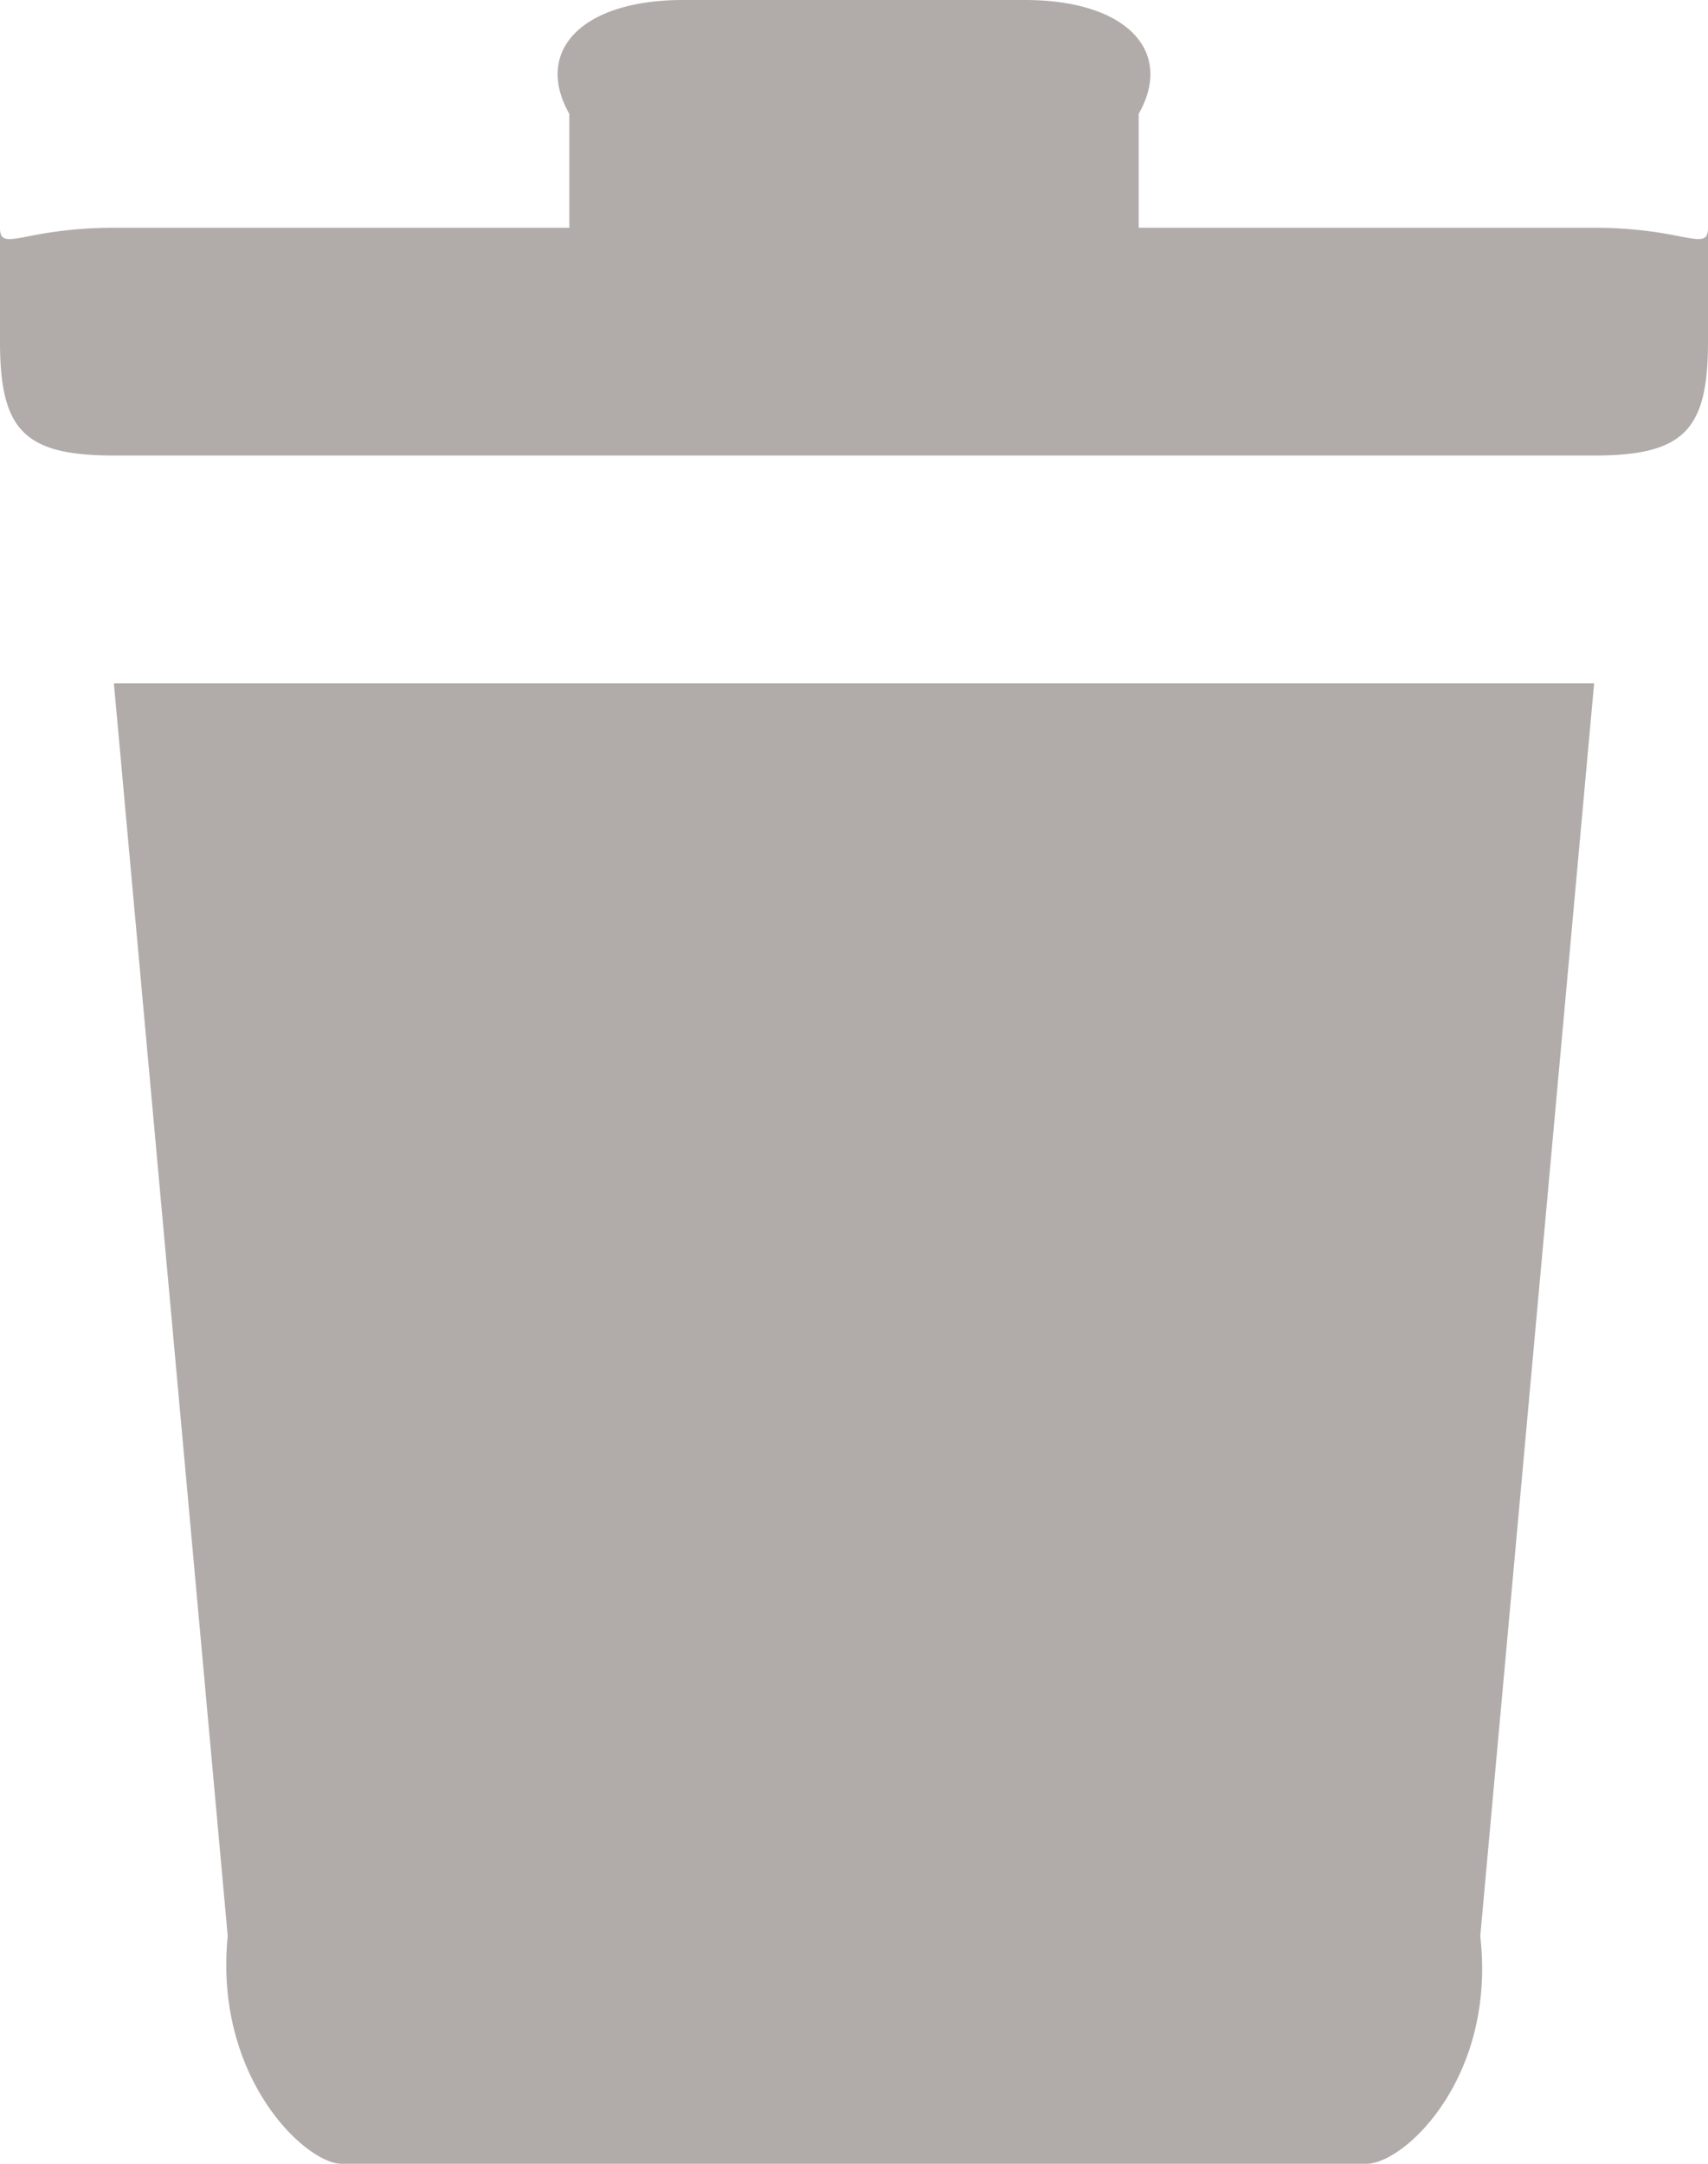 <svg width="15" height="19" fill="none" xmlns="http://www.w3.org/2000/svg"><path fill-rule="evenodd" clip-rule="evenodd" d="M15 3V2c0 .123-.063.11-.251.075A3.651 3.651 0 0014 2h-4V1c.313-.552-.107-1-1-1H6c-.893 0-1.313.448-1 1v1H1a3.68 3.68 0 00-.749.075C.063 2.111 0 2.123 0 2v1c0 .776.21 1 1 1h13c.79 0 1-.224 1-1zM3 19c-.312.002-1.124-.753-1-2L1 6h13l-1 11c.142 1.247-.67 2.002-1 2H3z" fill="#B1ACAA"/></svg>
